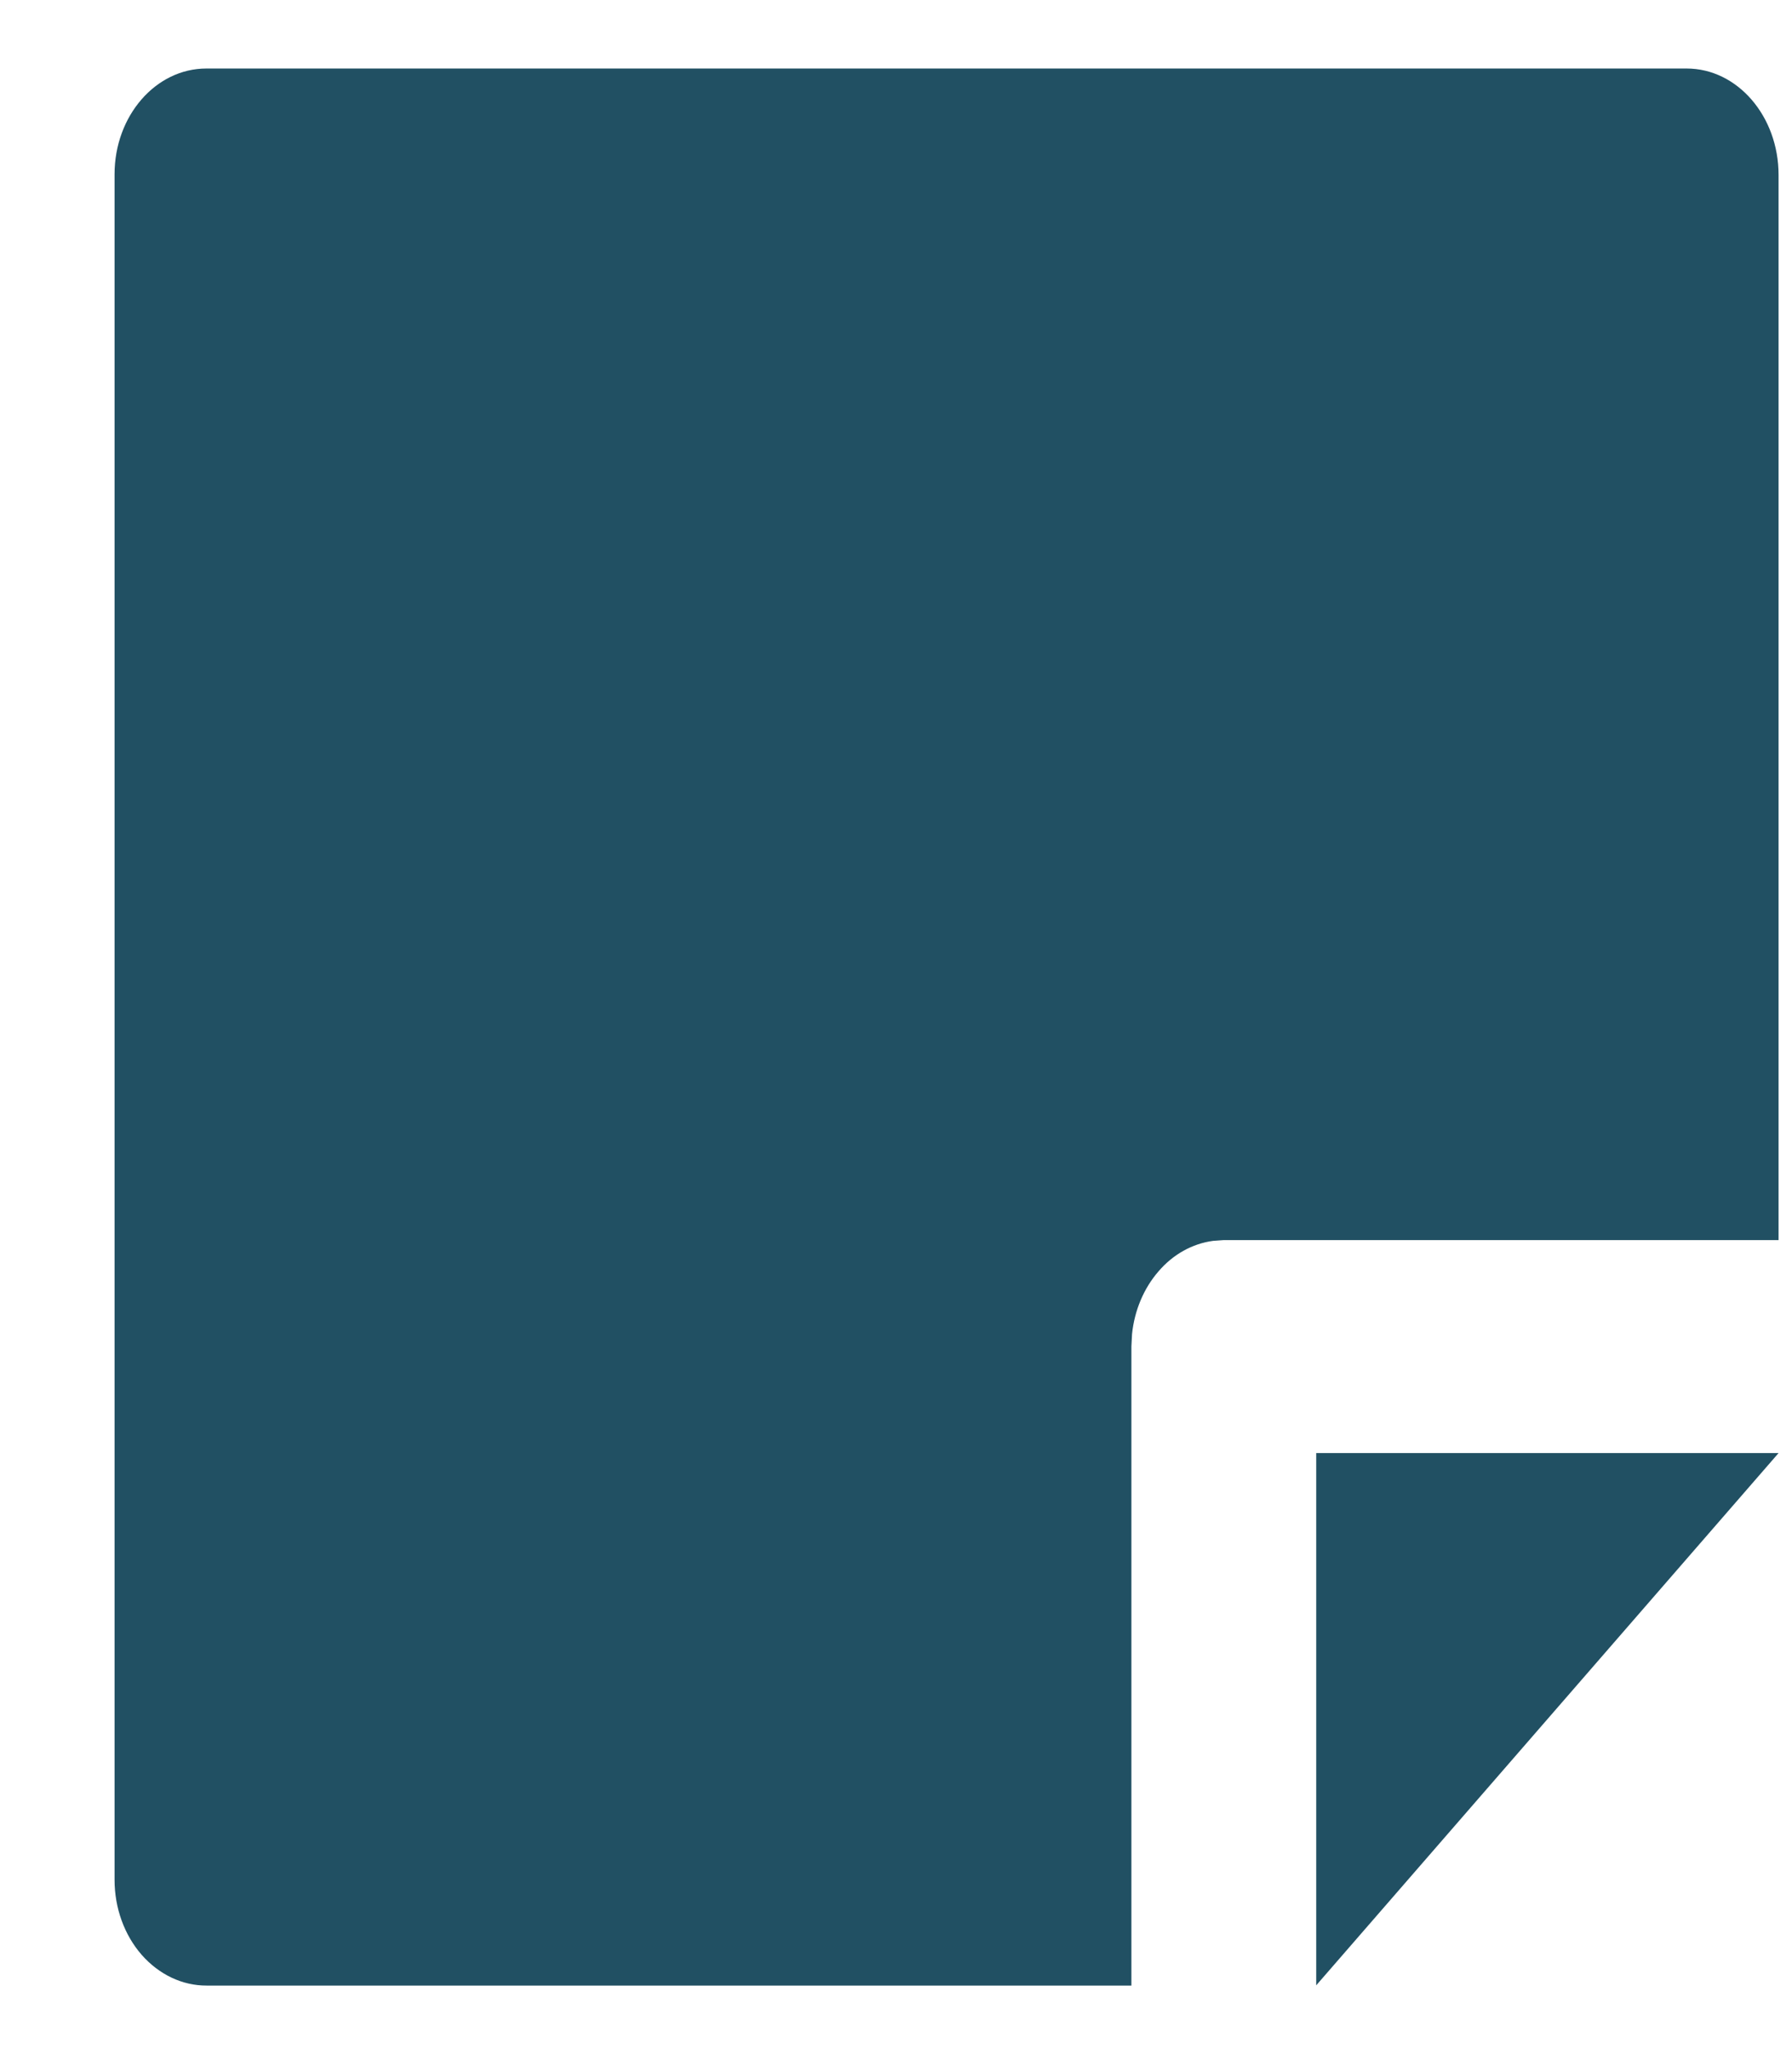 <svg width="14" height="16" viewBox="0 0 14 16" fill="none" xmlns="http://www.w3.org/2000/svg">
<path d="M9.561 9.683L9.477 9.689C9.315 9.711 9.165 9.794 9.051 9.927C8.936 10.059 8.863 10.232 8.844 10.417L8.839 10.514V15.504H1.615C1.425 15.505 1.242 15.418 1.106 15.263C0.971 15.108 0.895 14.898 0.895 14.678V1.361C0.895 0.905 1.216 0.535 1.612 0.535H13.177C13.573 0.535 13.895 0.907 13.895 1.366V9.683H9.561ZM13.895 11.346L10.283 15.502V11.346H13.895Z" fill="#215063"/>
</svg>
